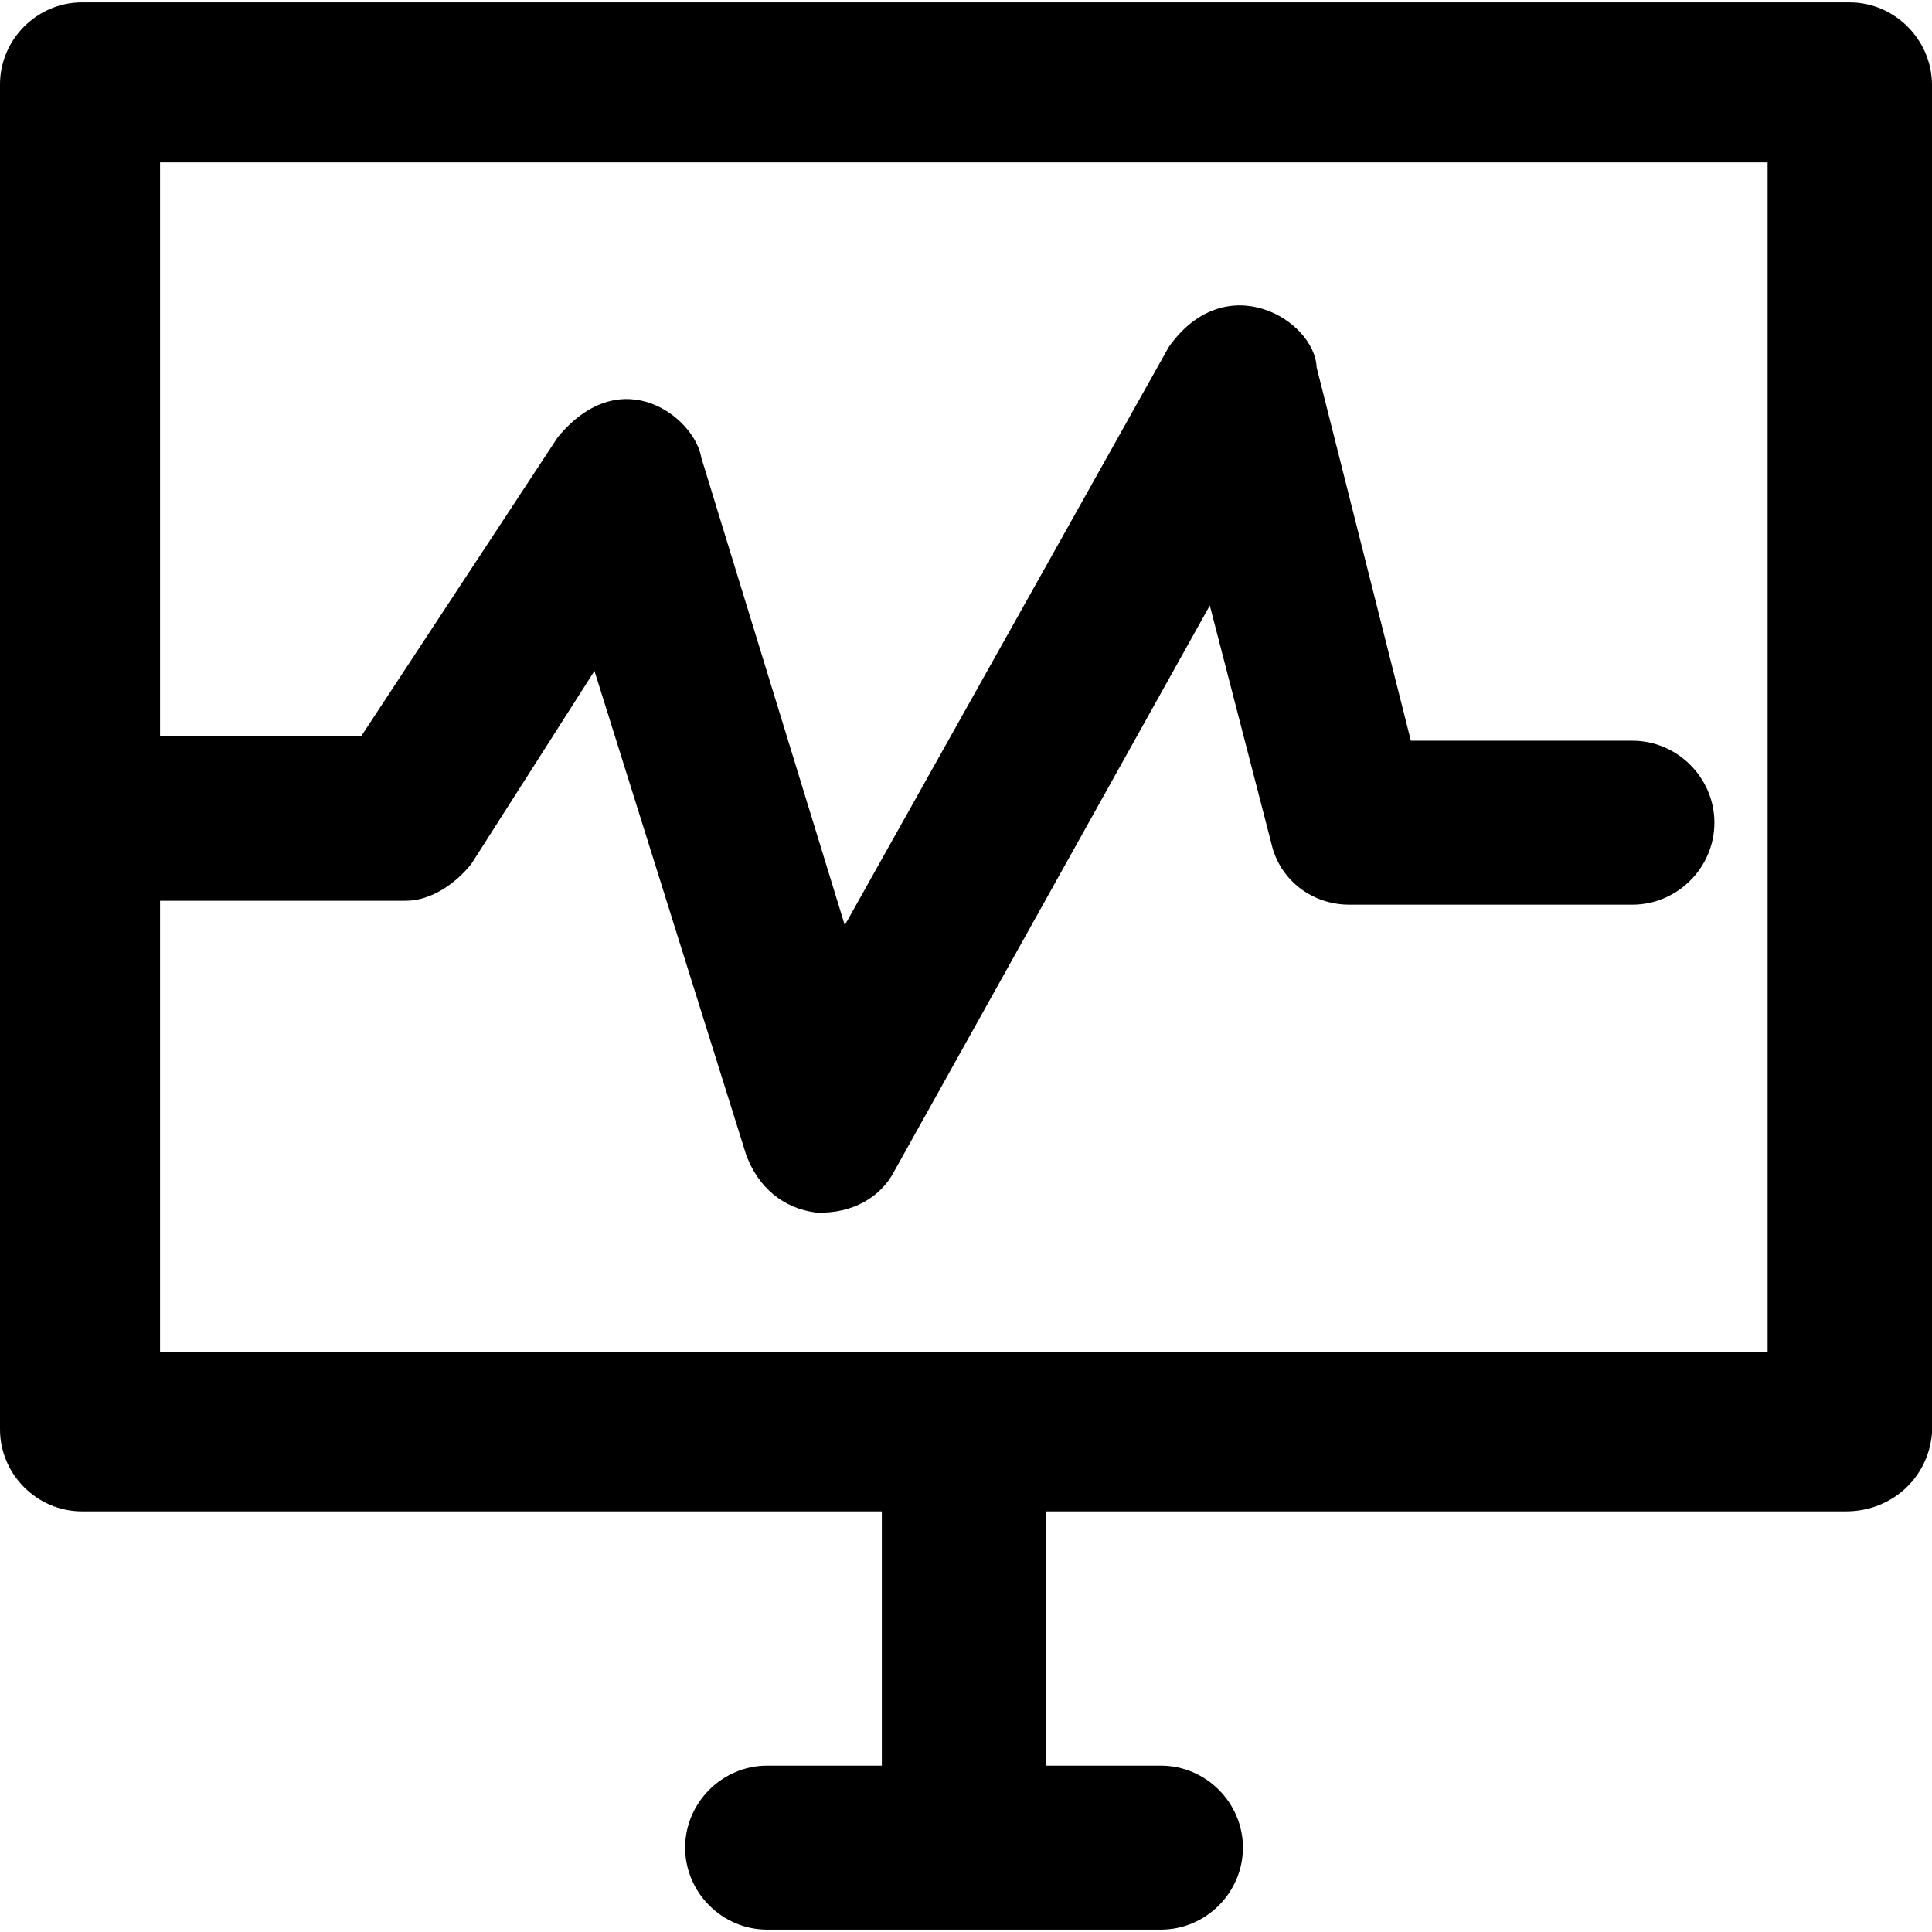 <?xml version="1.0" encoding="iso-8859-1"?>
<!-- Generator: Adobe Illustrator 19.0.0, SVG Export Plug-In . SVG Version: 6.00 Build 0)  -->
<svg version="1.1" id="Layer_1" xmlns="http://www.w3.org/2000/svg" xmlns:xlink="http://www.w3.org/1999/xlink" x="0px" y="0px"
	 viewBox="0 0 490.1 490.1" style="enable-background:new 0 0 490.1 490.1;" xml:space="preserve">
<g>
	<path d="M469.2,0.6H20.8C9.4,0.6,0,10,0,21.4v341.2c0,11.4,9.4,20.8,20.8,20.8h202.9v64.5h-29.1c-11.4,0-20.8,9.4-20.8,20.8
		s9.4,20.8,20.8,20.8h99.9c11.4,0,20.8-9.4,20.8-20.8s-9.4-20.8-20.8-20.8h-29.1v-64.5h202.9c11.4,0,20.8-8.3,21.8-19.8V21.4
		C490,10,480.6,0.6,469.2,0.6z M448.4,342.9H40.6V228.5H103c6.2,0,12.5-4.2,16.6-9.4l31.2-48.9L189.3,293
		c3.1,8.3,9.4,13.5,17.7,14.6c9.5,0.4,16.6-4.2,19.8-10.4l80.1-143.6l15.6,60.3c2.1,9.4,10.4,15.6,19.8,15.6h71.8
		c11.4,0,20.8-9.4,20.8-20.8c0-11.4-9.4-20.8-20.8-20.8h-56.2L334,93.2c-0.5-12-23-25.7-37.5-5.2l-82.2,146.7l-36.4-118.6
		c-1.6-10-20.1-24.9-36.4-5.2l-49.9,75.9h-51V41.2h407.8V342.9z"/>
</g>
<g>
</g>
<g>
</g>
<g>
</g>
<g>
</g>
<g>
</g>
<g>
</g>
<g>
</g>
<g>
</g>
<g>
</g>
<g>
</g>
<g>
</g>
<g>
</g>
<g>
</g>
<g>
</g>
<g>
</g>
</svg>
